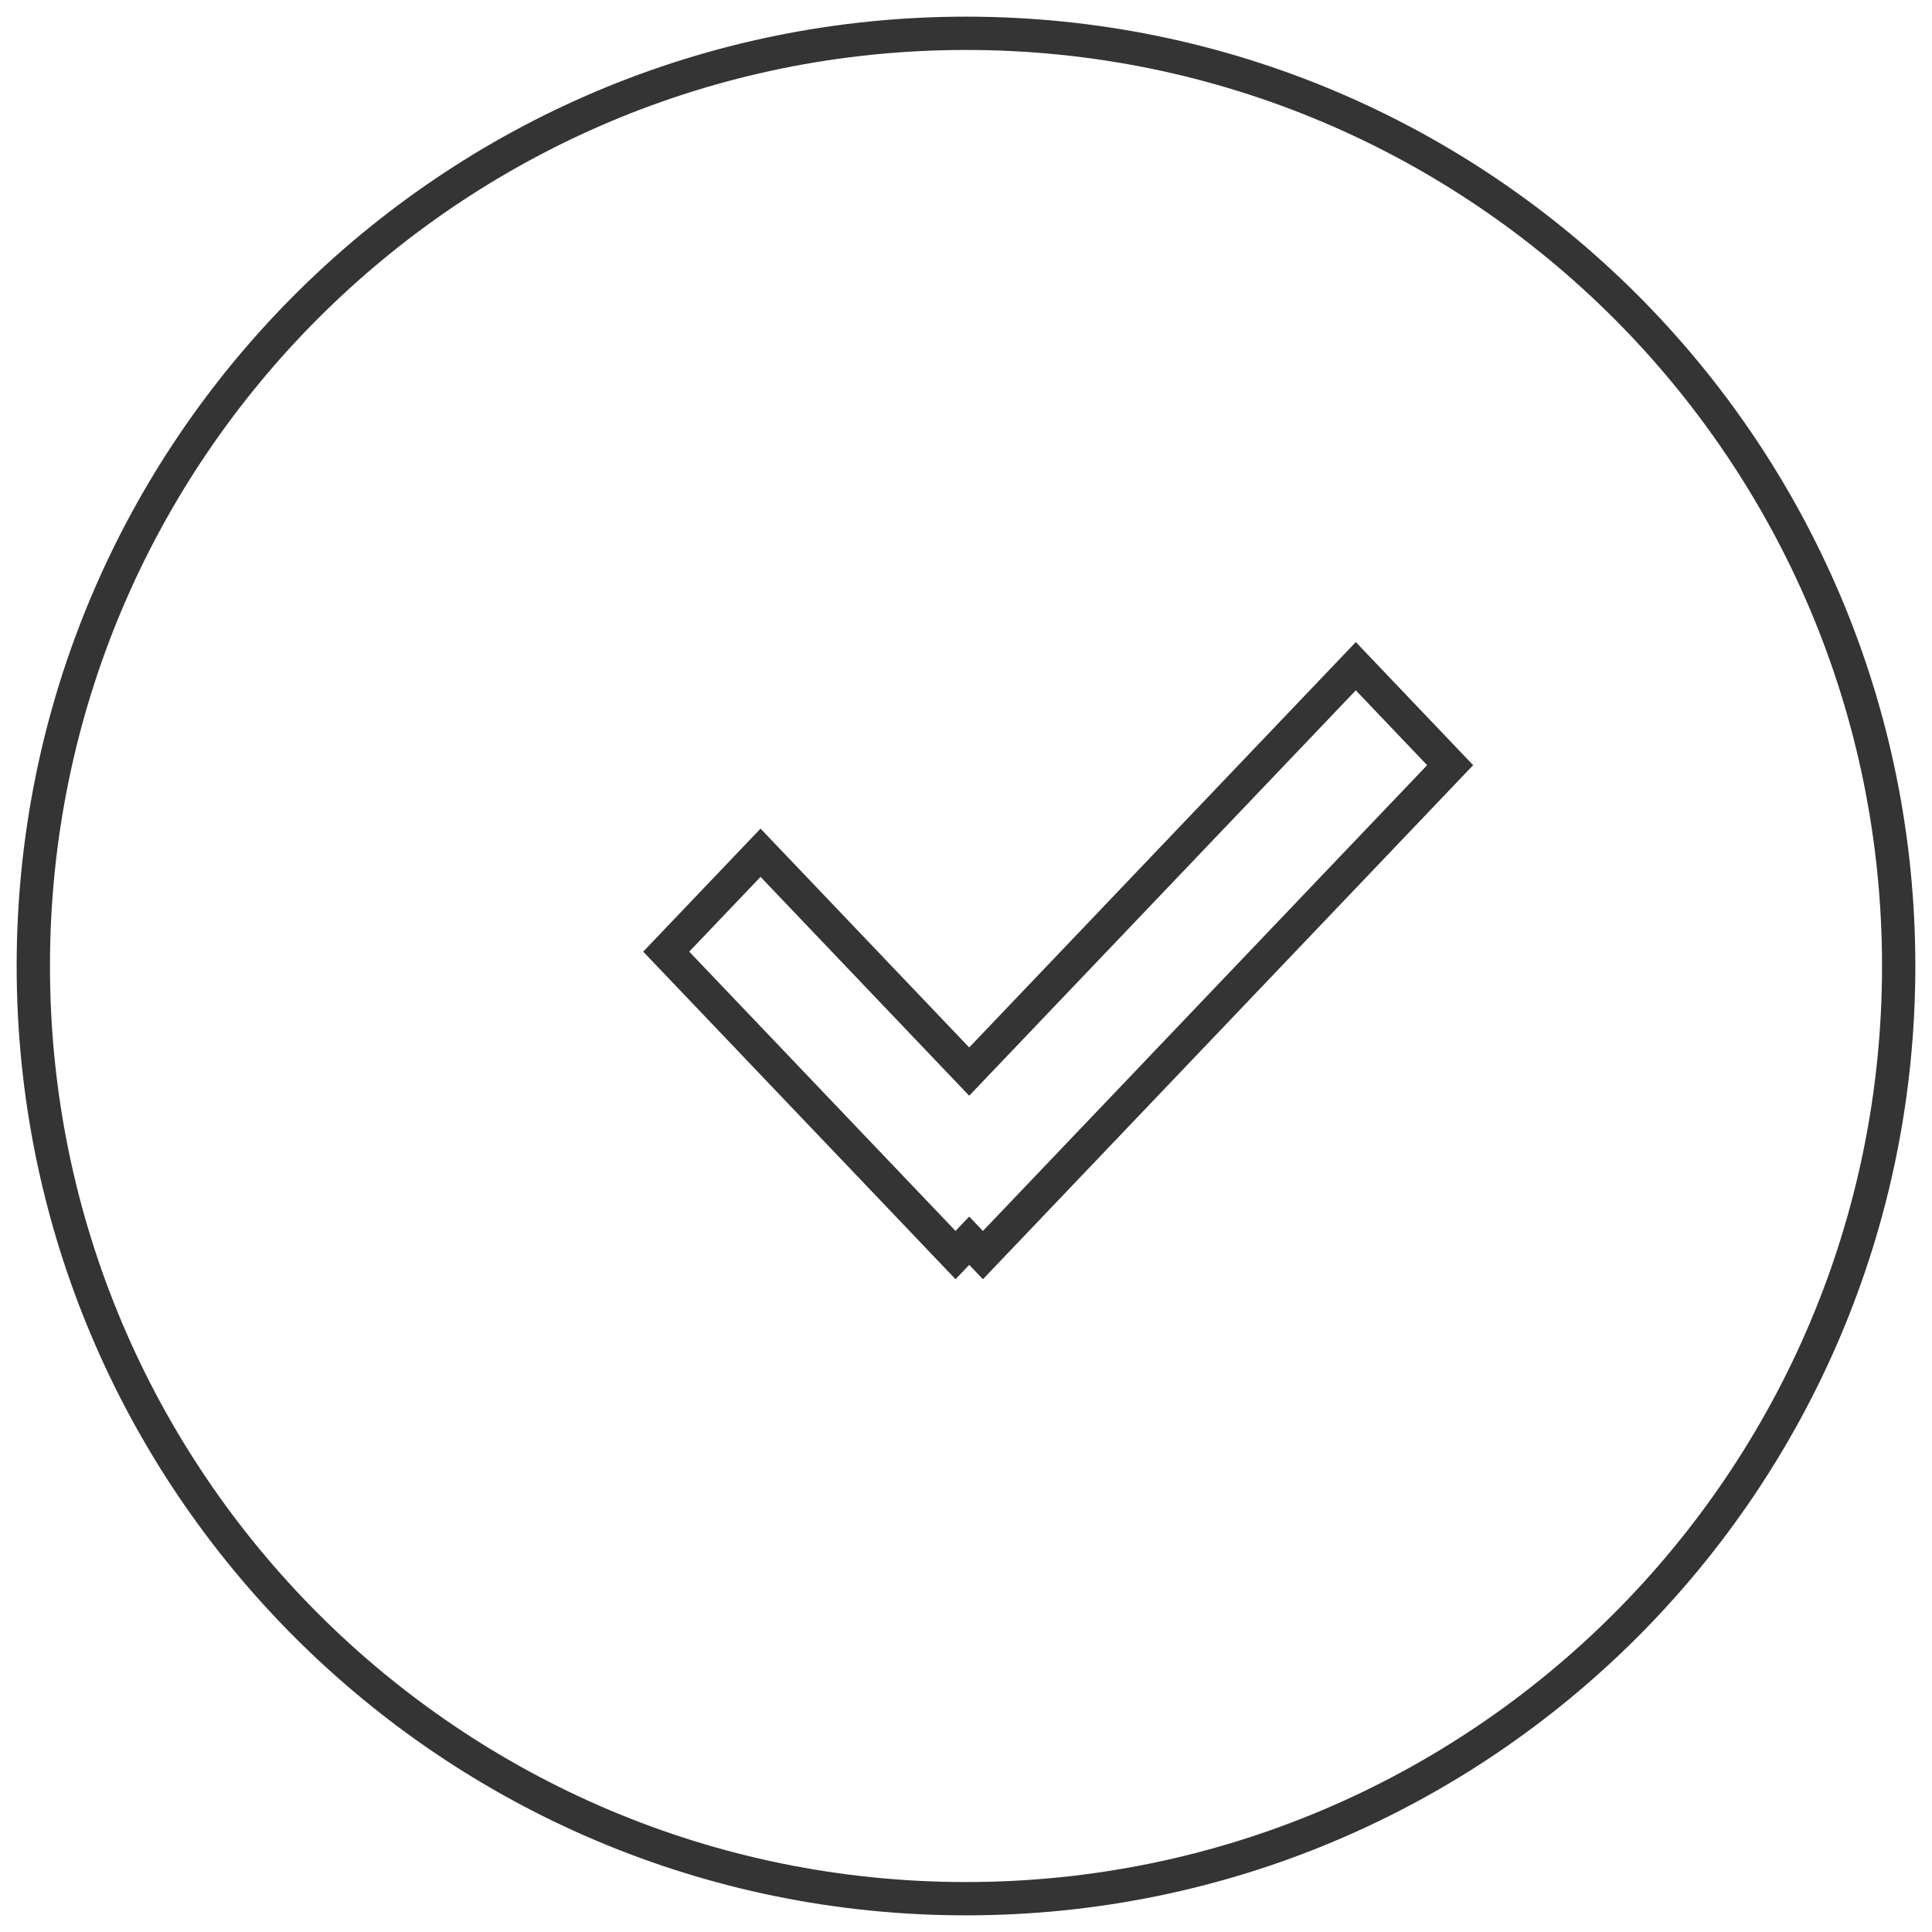 <?xml version="1.0" encoding="UTF-8"?>
<svg width="58px" height="58px" viewBox="0 0 58 58" version="1.1" xmlns="http://www.w3.org/2000/svg" xmlns:xlink="http://www.w3.org/1999/xlink">
    <!-- Generator: Sketch 46.2 (44496) - http://www.bohemiancoding.com/sketch -->
    <title>clear check button</title>
    <desc>Created with Sketch.</desc>
    <defs></defs>
    <g id="MVP-Voter" stroke="none" stroke-width="1" fill="none" fill-rule="evenodd">
        <g id="122a" transform="translate(-65, -628)" stroke="#343434">
            <g id="clear-check-button" transform="translate(66, 629)">
                <g id="Greyed-check-button">
                    <path d="M28,0 C43.463,0 56,12.536 56,28 C56,43.463 43.463,56 28,56 C12.536,56 3.55271368e-15,43.464 3.55271368e-15,28 C3.55271368e-15,12.536 12.536,0 28,0 L28,0 Z" id="outline"></path>
                    <path d="M28.096,31.17 L39.702,19 L42.534,21.971 L28.508,36.679 L28.096,36.247 L27.686,36.678 L19,27.569 L21.832,24.6 L28.096,31.17 Z" id="icon"></path>
                </g>
            </g>
        </g>
    </g>
</svg>